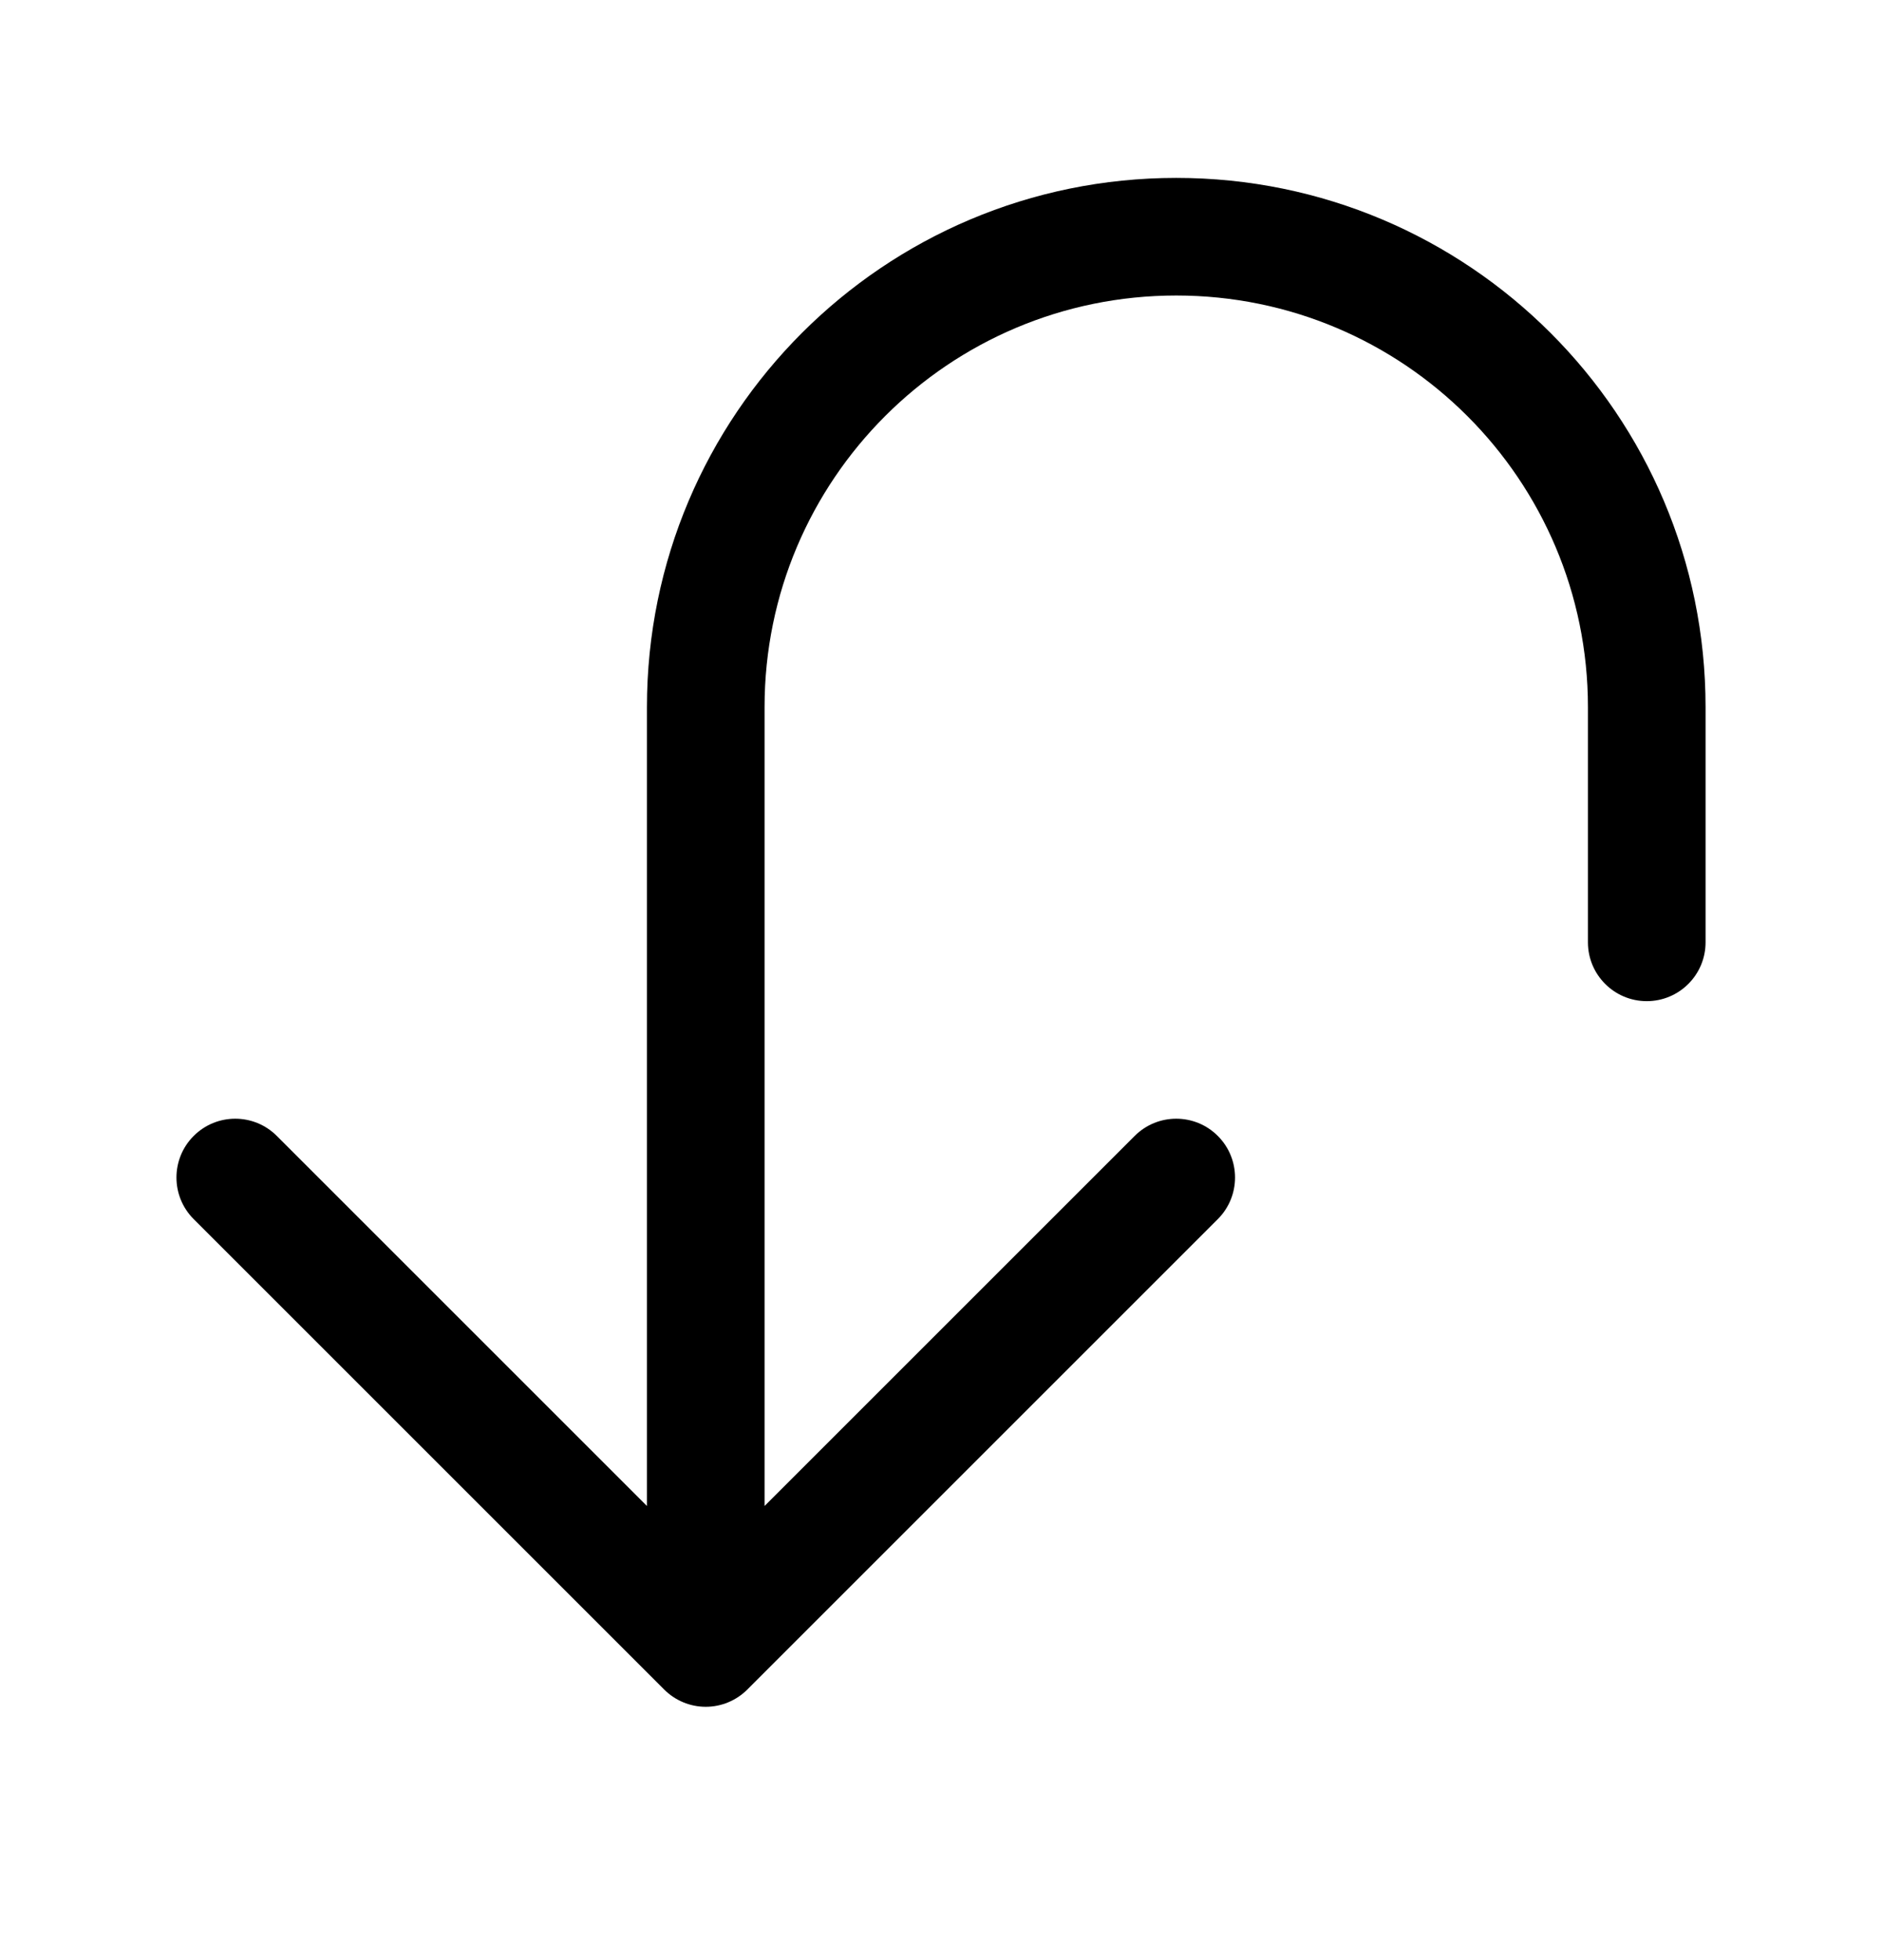 <svg width="24" height="25" viewBox="0 0 24 25" fill="none" xmlns="http://www.w3.org/2000/svg">
<path fill-rule="evenodd" clip-rule="evenodd" d="M15 3.769C12.101 3.769 9.75 6.119 9.75 9.019L9.75 19.208L14.47 14.488C14.763 14.195 15.237 14.195 15.53 14.488C15.823 14.781 15.823 15.256 15.53 15.549L9.53 21.549C9.39 21.689 9.199 21.769 9 21.769C8.801 21.769 8.61 21.689 8.47 21.549L2.47 15.549C2.177 15.256 2.177 14.781 2.47 14.488C2.763 14.195 3.237 14.195 3.53 14.488L8.25 19.208V9.019C8.25 5.291 11.272 2.269 15 2.269C18.728 2.269 21.75 5.291 21.75 9.019V12.019C21.75 12.433 21.414 12.769 21 12.769C20.586 12.769 20.25 12.433 20.25 12.019V9.019C20.25 6.119 17.899 3.769 15 3.769Z" fill="black"/>
</svg>
